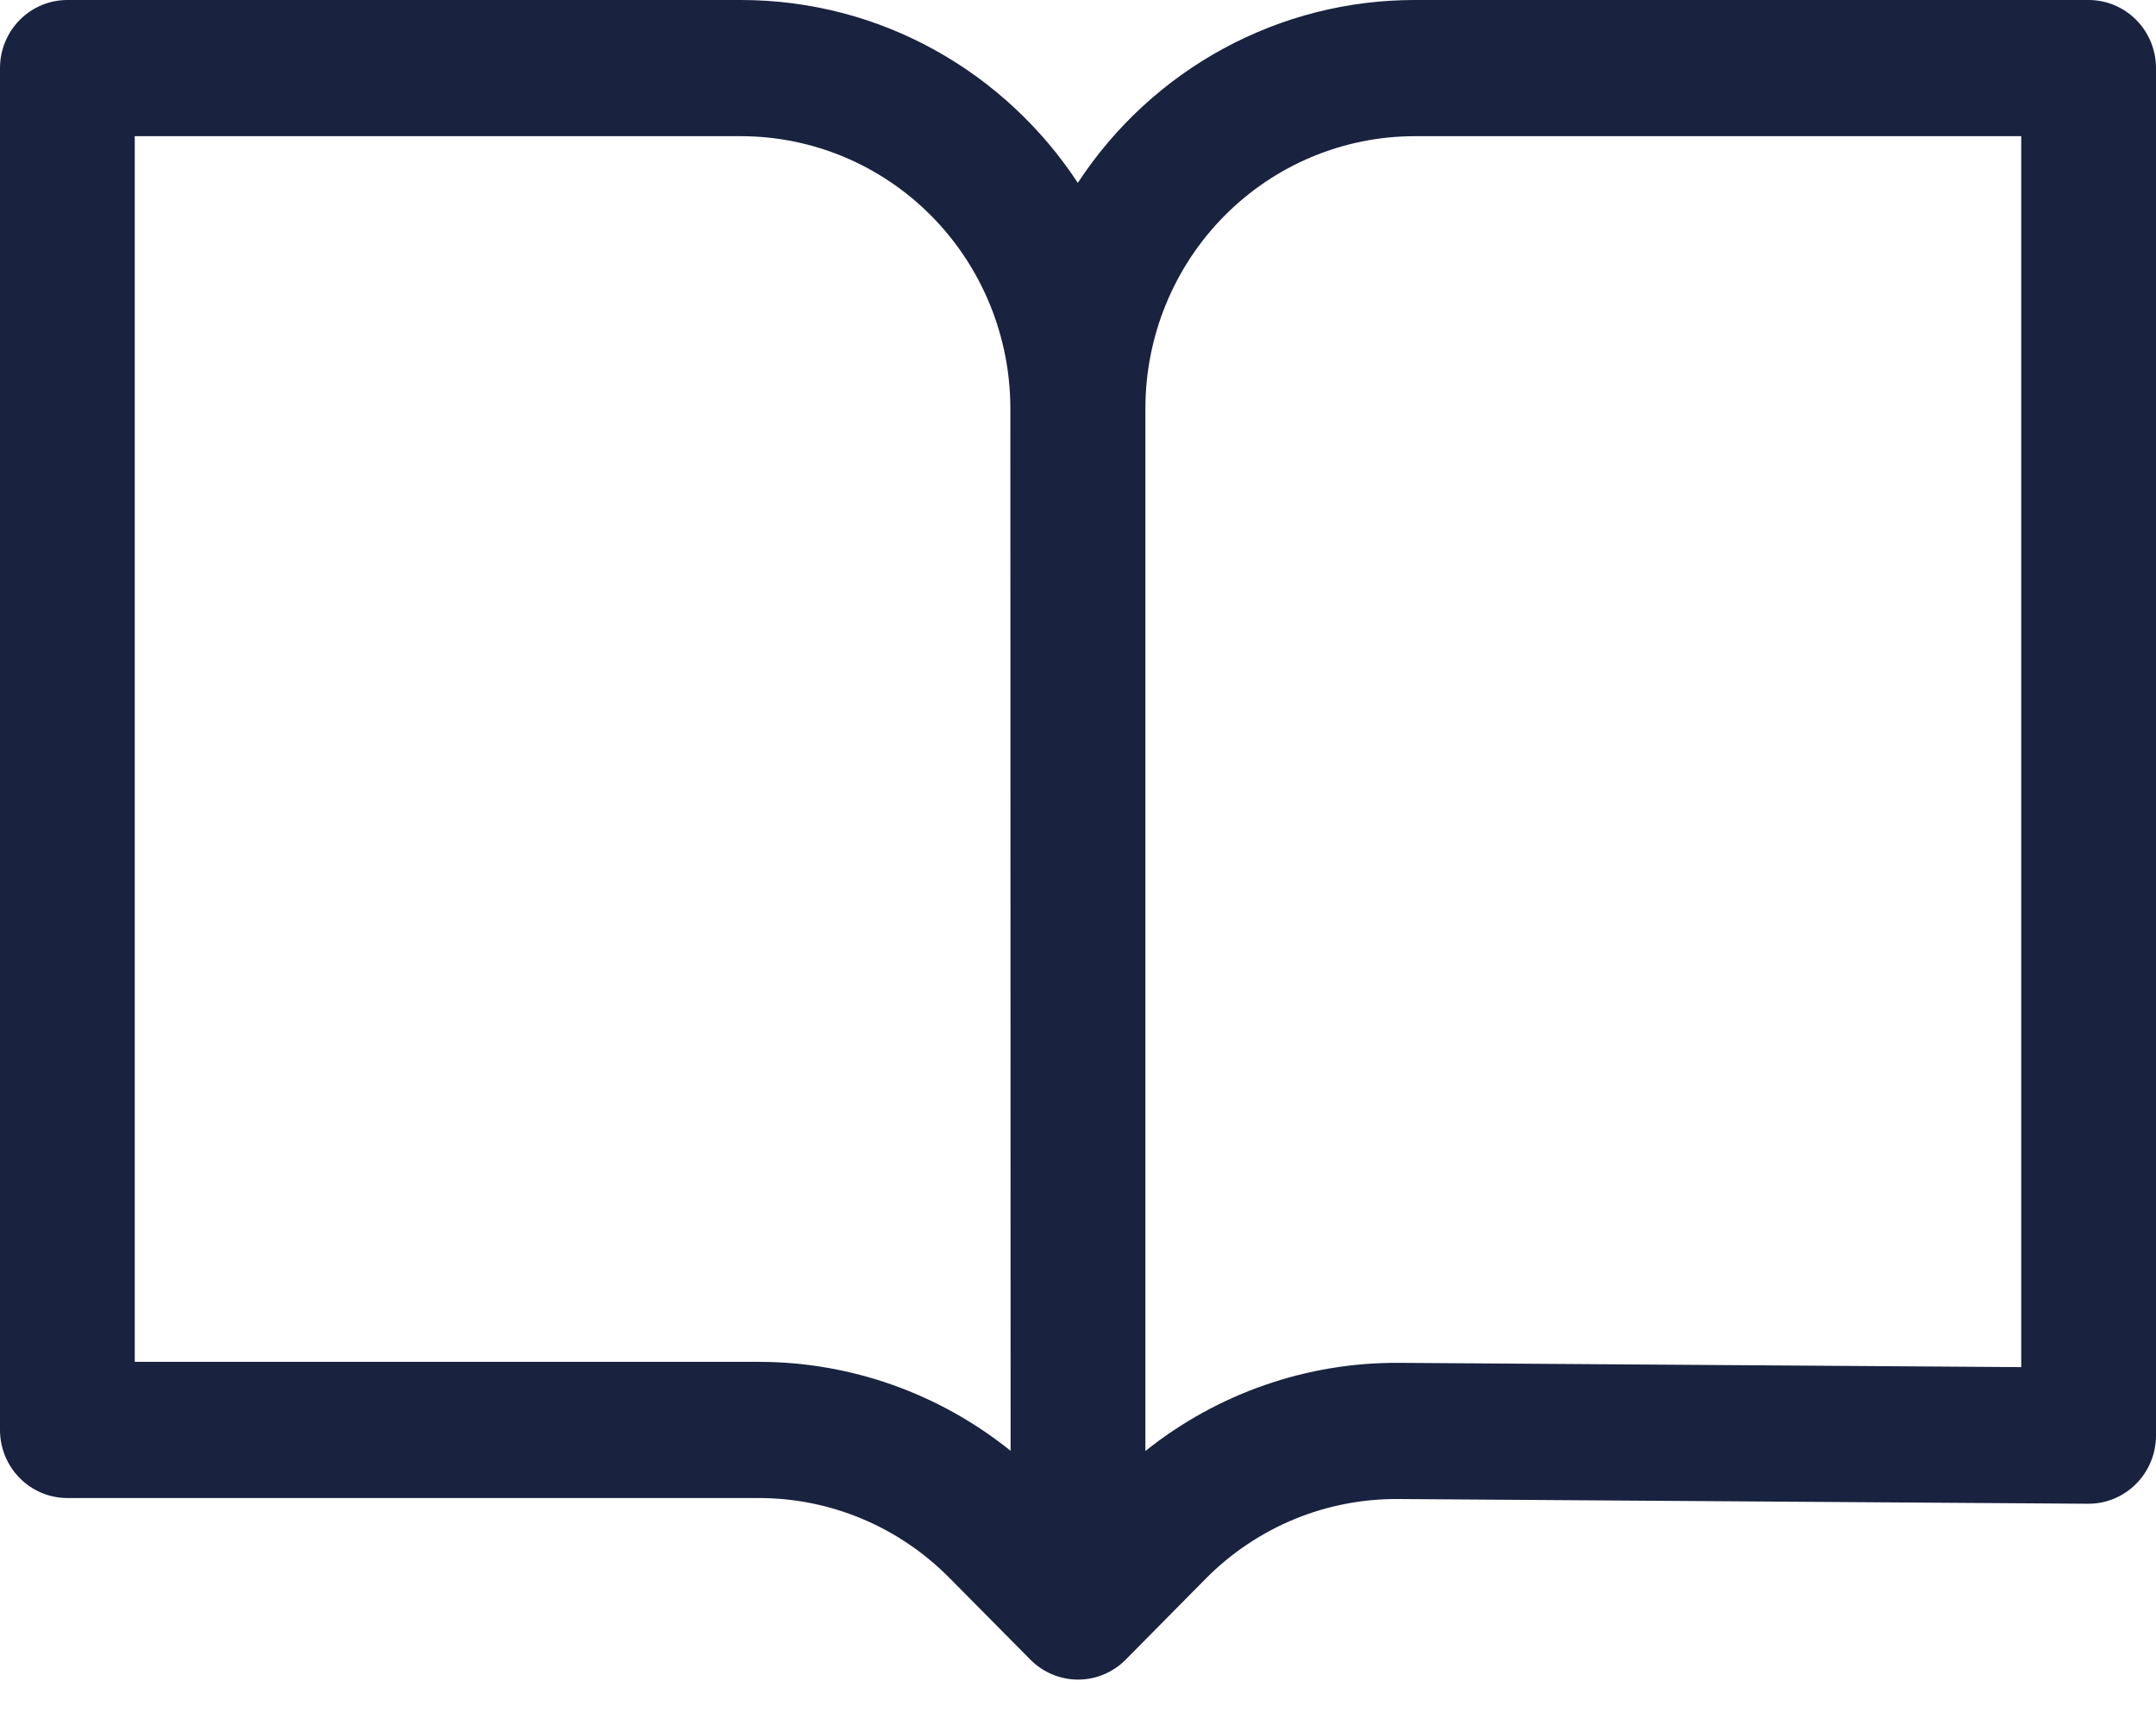 <svg width="70" height="56" viewBox="0 0 70 56" fill="none" xmlns="http://www.w3.org/2000/svg">
<g id="octicon:book-24">
<path id="Vector" d="M0 2.211C0 1.624 0.23 1.062 0.641 0.647C1.051 0.233 1.607 4.51563e-06 2.188 4.51563e-06H24.054C28.621 4.51563e-06 32.643 2.358 34.994 5.936C36.191 4.11 37.816 2.611 39.726 1.575C41.636 0.539 43.77 -0.002 45.938 4.51563e-06H67.812C68.393 4.51563e-06 68.949 0.233 69.359 0.647C69.769 1.062 70 1.624 70 2.211V46.607C69.999 46.898 69.942 47.186 69.831 47.455C69.719 47.724 69.557 47.968 69.352 48.173C69.148 48.379 68.905 48.541 68.639 48.652C68.372 48.762 68.086 48.818 67.798 48.817L45.392 48.664C44.233 48.656 43.084 48.88 42.011 49.324C40.939 49.769 39.964 50.424 39.145 51.252L36.549 53.878C36.346 54.083 36.104 54.246 35.839 54.357C35.573 54.469 35.289 54.526 35.002 54.526C34.714 54.526 34.429 54.469 34.164 54.357C33.898 54.246 33.657 54.083 33.454 53.878L30.823 51.222C30.011 50.401 29.047 49.749 27.985 49.304C26.924 48.86 25.786 48.631 24.637 48.632H2.188C1.607 48.632 1.051 48.399 0.641 47.984C0.23 47.57 0 47.007 0 46.421L0 2.211ZM37.188 47.105C39.53 45.233 42.434 44.223 45.421 44.243L65.625 44.382V4.421H45.938C43.617 4.421 41.391 5.353 39.75 7.011C38.109 8.669 37.188 10.918 37.188 13.263V47.105ZM32.804 13.254C32.801 10.911 31.878 8.664 30.238 7.008C28.597 5.351 26.373 4.421 24.054 4.421H4.375V44.211H24.637C27.606 44.211 30.488 45.23 32.812 47.099L32.804 13.254Z" fill="#19223F"/>
</g>
</svg>
